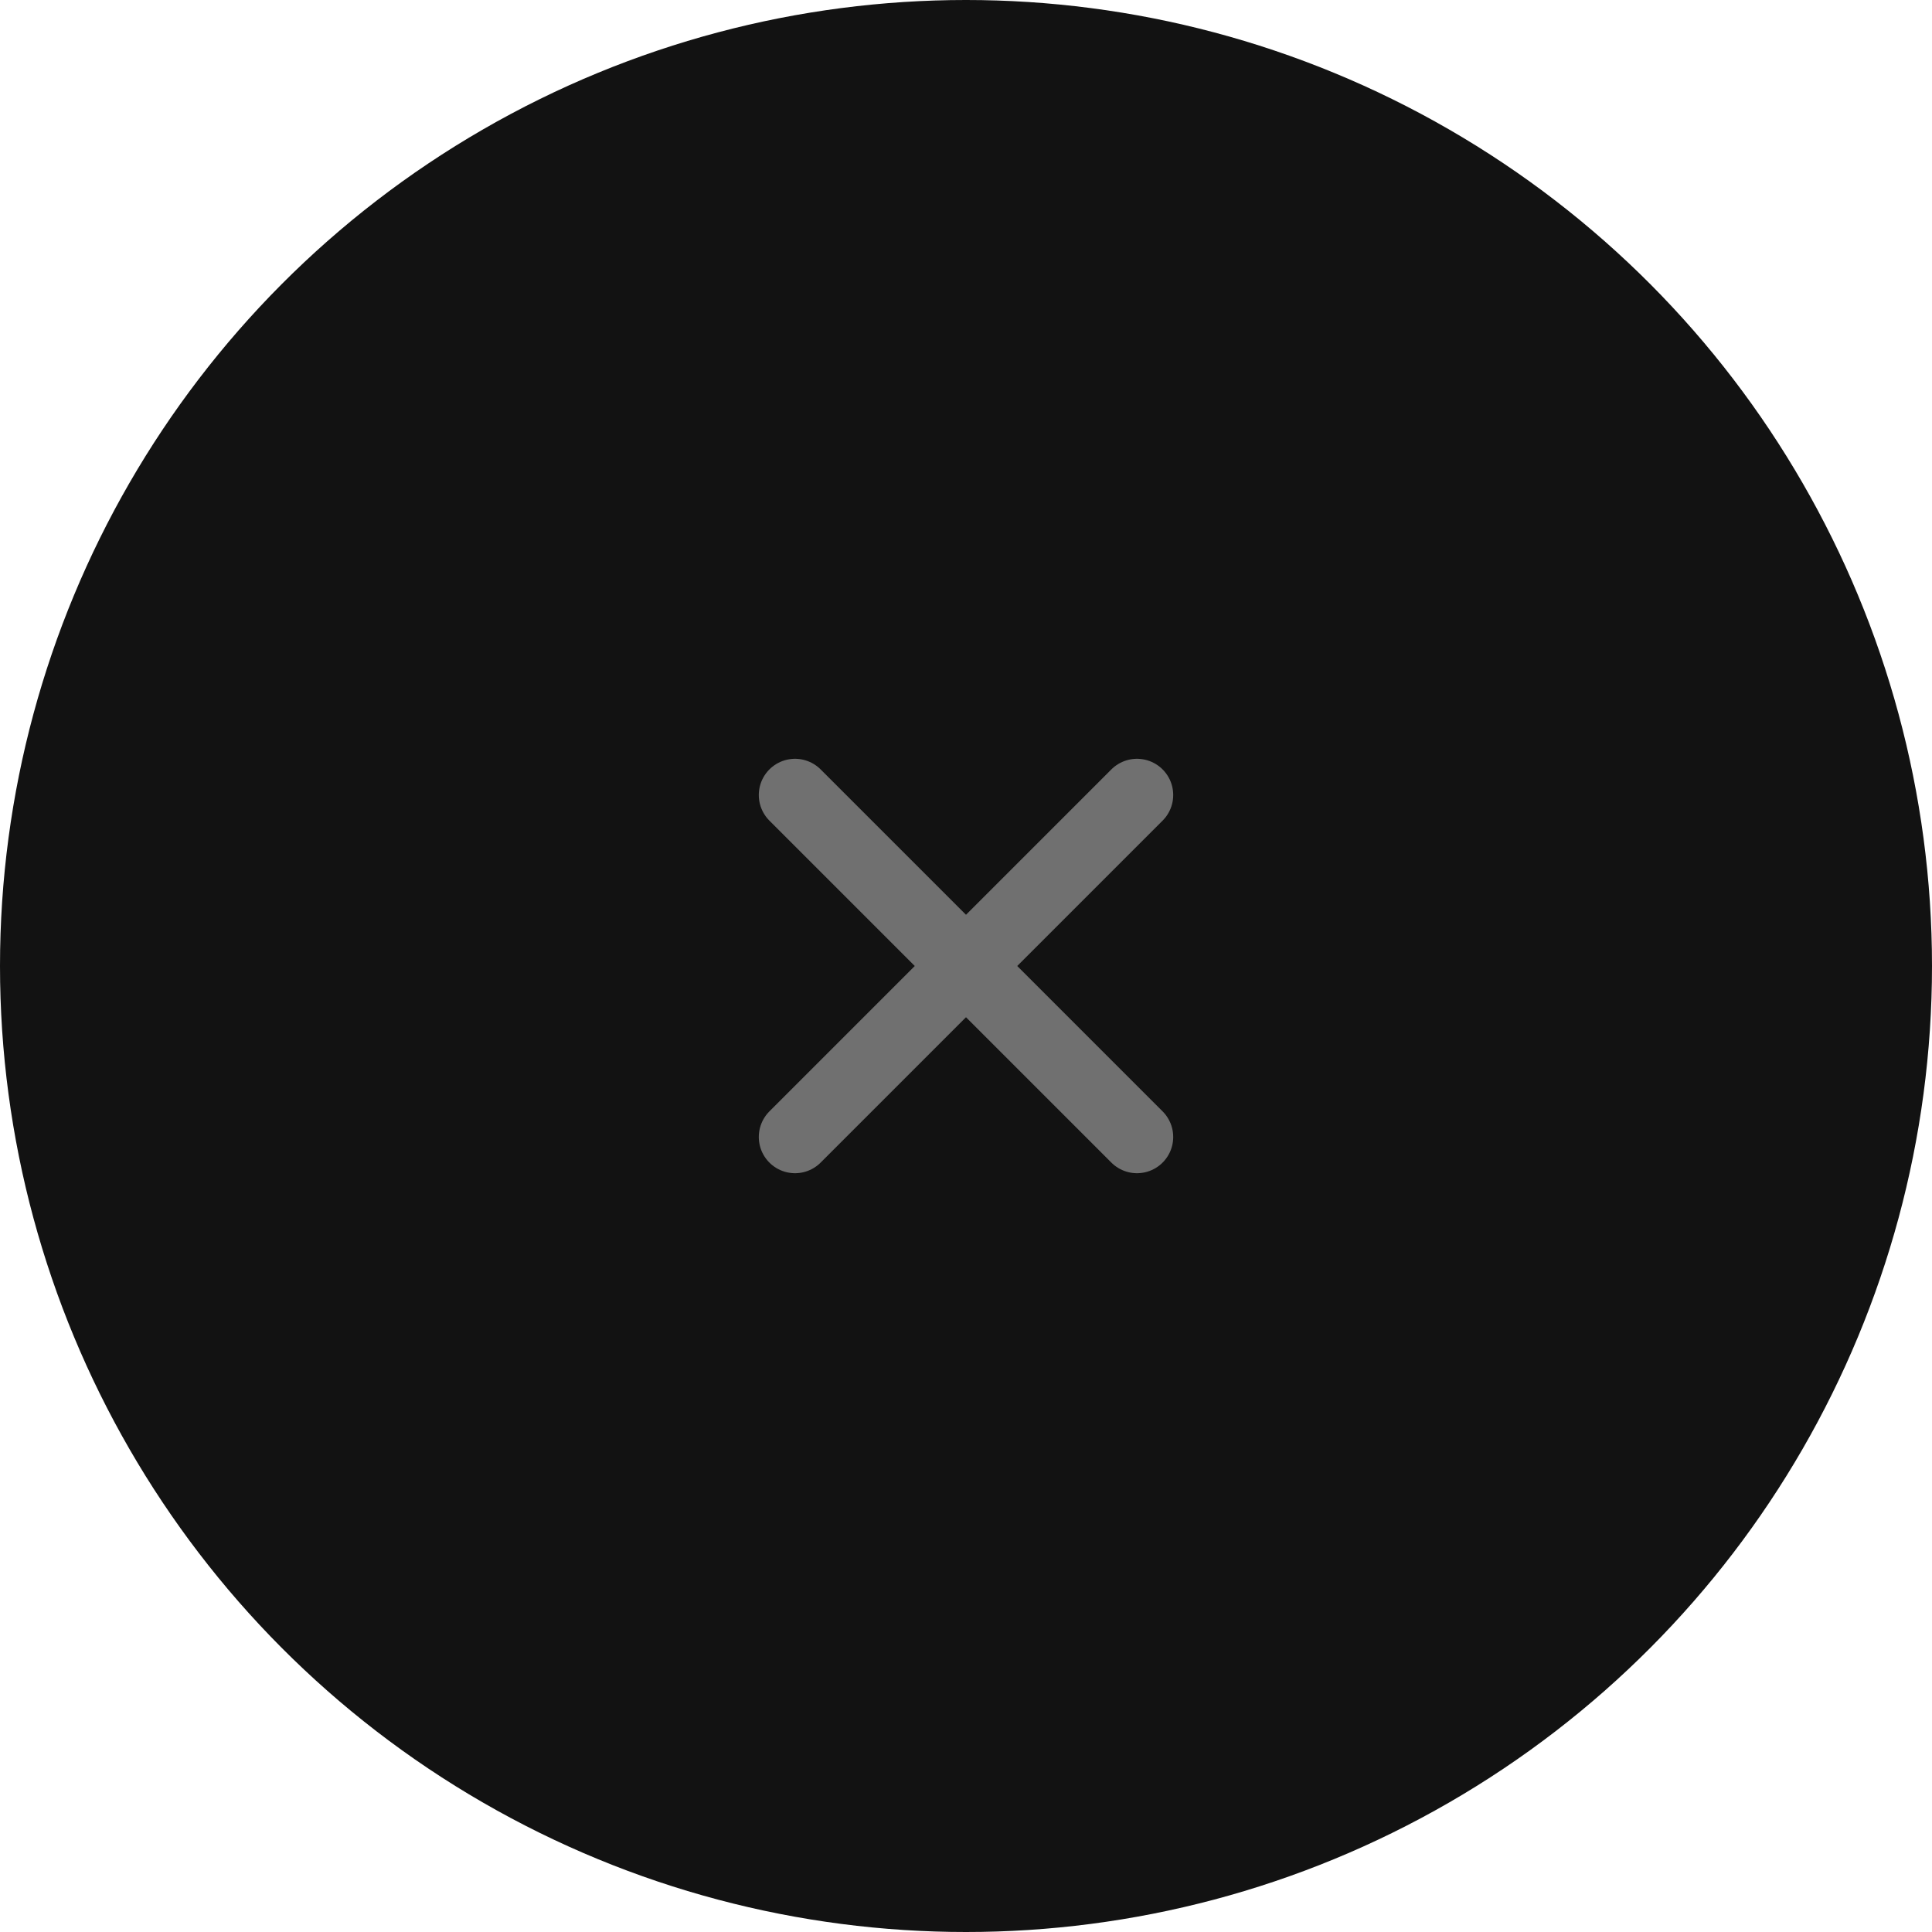 <svg width="40" height="40" viewBox="0 0 40 40" fill="none" xmlns="http://www.w3.org/2000/svg">
<circle cx="20" cy="20" r="20" fill="#121212"/>
<path d="M16.46 16.46L23.54 23.54" stroke="#707070" stroke-width="1.5" stroke-linecap="round" stroke-linejoin="round"/>
<path d="M23.54 16.46L16.46 23.54" stroke="#707070" stroke-width="1.5" stroke-linecap="round" stroke-linejoin="round"/>
</svg>
